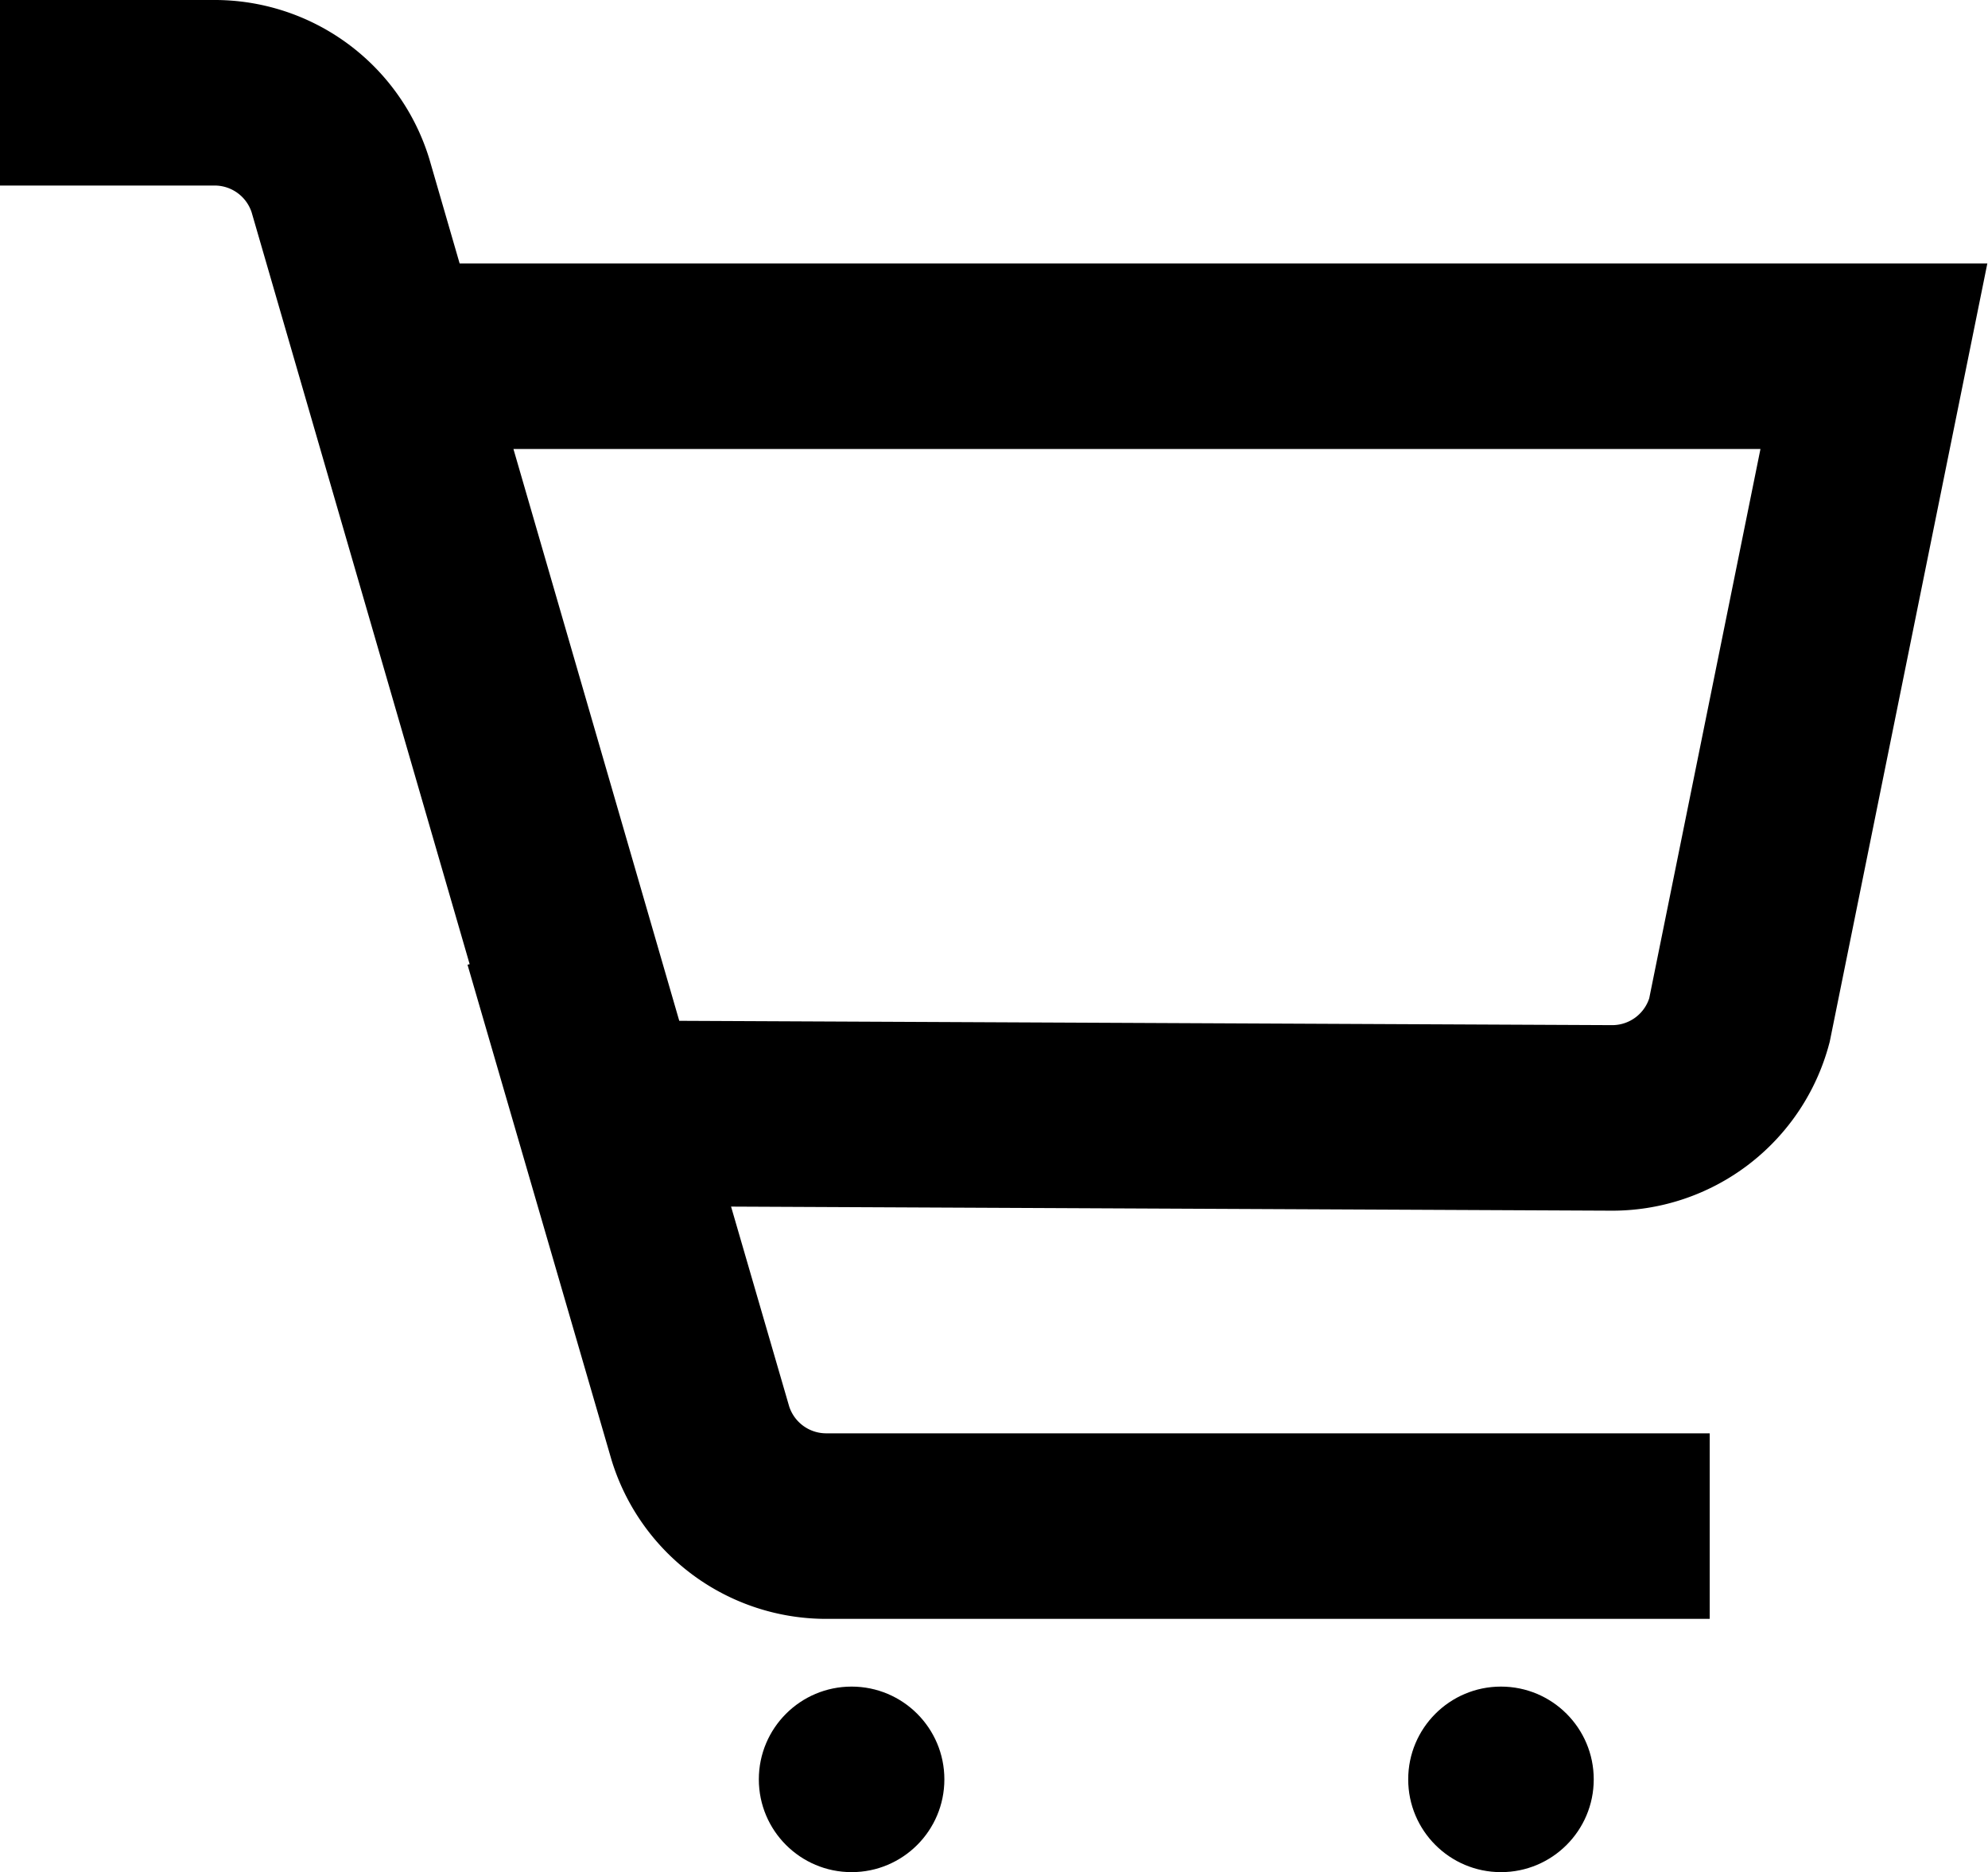 <svg xmlns="http://www.w3.org/2000/svg" viewBox="0 0 21.43 20.18"><defs><style>.cls-1{fill:none;stroke:#000;stroke-miterlimit:10;stroke-width:2px;}</style></defs><title>cart</title><g id="Layer_2" data-name="Layer 2"><g id="Layer_1-2" data-name="Layer 1"><path class="cls-1" d="M0,1H2.3A1.42,1.42,0,0,1,3.67,2l2.9,10,10.79.05A1.42,1.42,0,0,0,18.75,11L20.2,3.84H4.46"/><path class="cls-1" d="M18.43,16.45H8.91a1.42,1.42,0,0,1-1.36-1L6,10.12"/><circle cx="9.18" cy="19.18" r="1"/><circle cx="16.18" cy="19.18" r="1"/></g></g></svg>